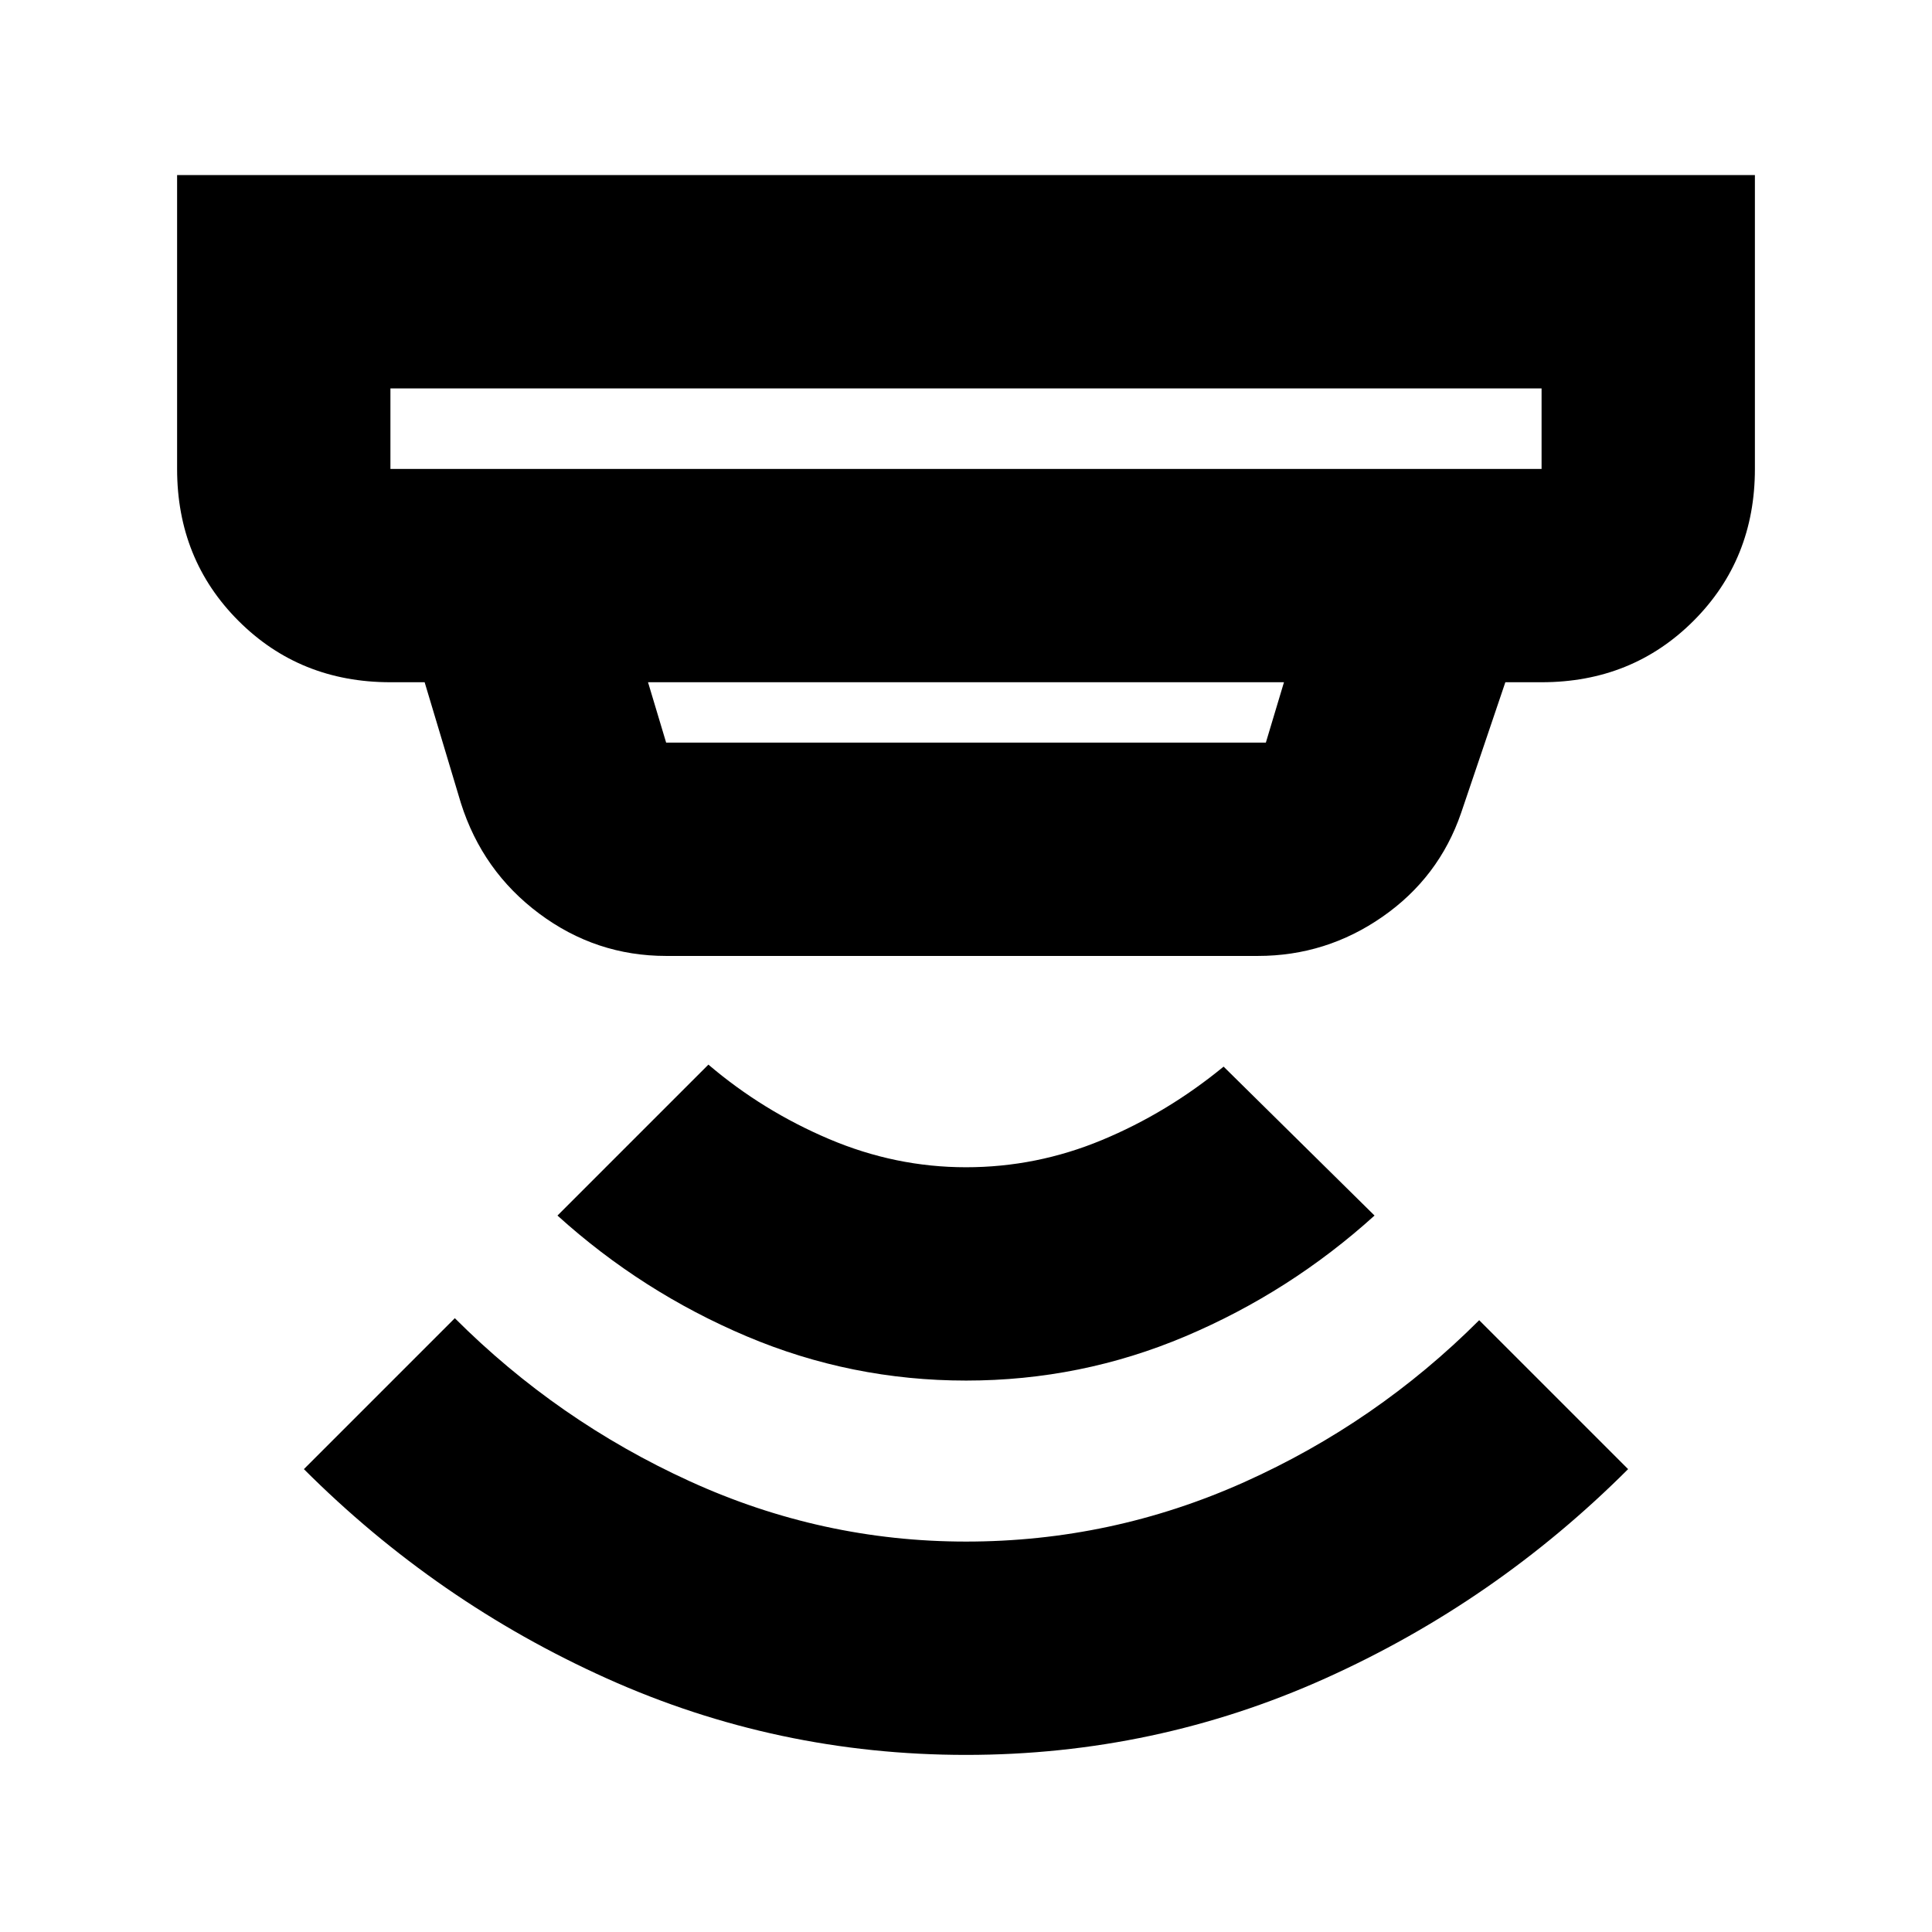 <svg xmlns="http://www.w3.org/2000/svg" height="24" viewBox="0 -960 960 960" width="24"><path d="M480-88q-94 0-178.5-38T151-230l75-75q51 51 116.68 81 65.67 30 137.32 30 72.35 0 138.18-29.5Q684-253 735-304l74 74q-66 66-150.5 104T480-88Zm.05-186Q423-274 371-296t-94-60l75-75q27 23 60 37t68 14q35 0 67.5-13.5T608-430l75 74q-42 38-93.95 60-51.96 22-109 22ZM194-767v40h572v-40H194Zm128 146 9 30h298l9-30H322Zm9 136q-34.89 0-63.08-21.04Q239.74-527.07 229-561l-18-60h-17q-45 0-75.5-30.5T88-727v-146h784v146q0 45-30.5 75.5T766-621h-18l-22 65q-11 32-39 51.5T625-485H331ZM194-767v40-40Z"/></svg>